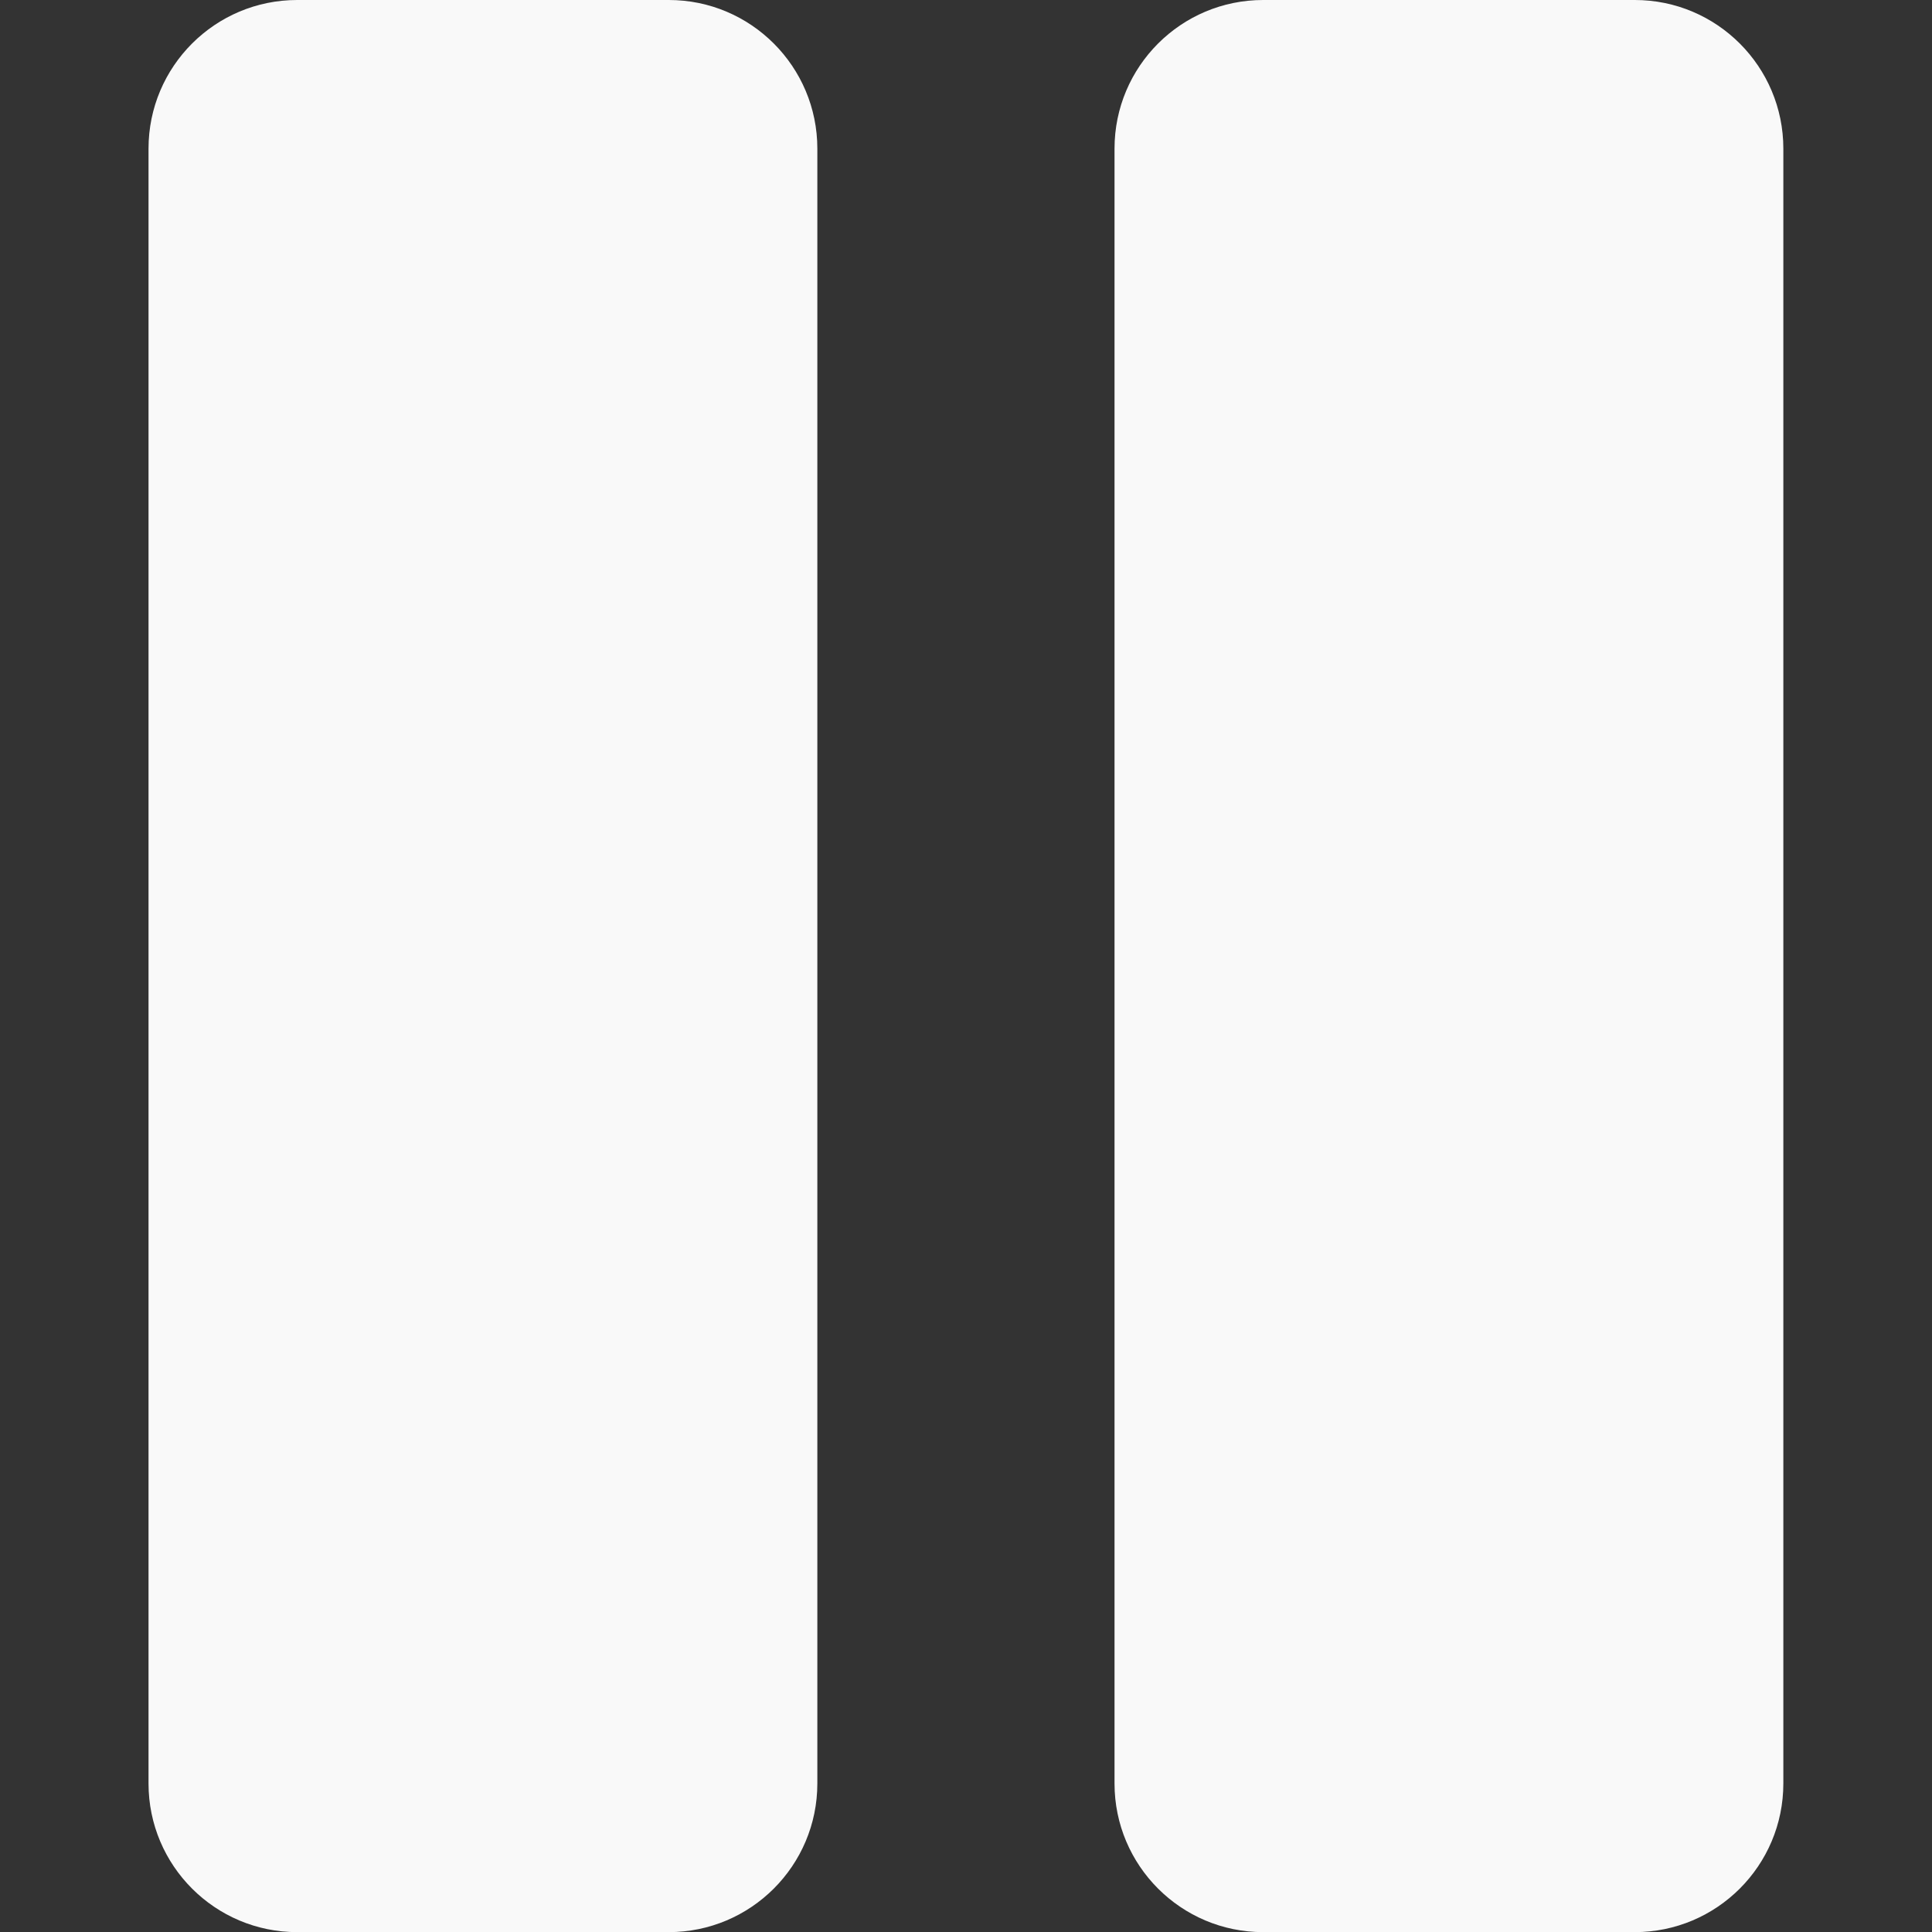 <?xml version="1.0" encoding="utf-8"?>
<!-- Generator: Adobe Illustrator 18.1.0, SVG Export Plug-In . SVG Version: 6.00 Build 0)  -->
<svg version="1.1" id="Capa_1" xmlns="http://www.w3.org/2000/svg" xmlns:xlink="http://www.w3.org/1999/xlink" x="0px" y="0px"
	 viewBox="0 0 1440 1440" enable-background="new 0 0 1440 1440" xml:space="preserve">
<rect x="0" y="0" width="1440" height="1440" fill="#333333" stroke="none"/>
<g id="Pause">
	<path fill="#F9F9F9" d="M498.5,0H221.5c-61.2,0-110.8,49.6-110.8,110.8v1218.5c0,61.2,49.6,110.8,110.8,110.8h276.9
		c61.2,0,110.8-49.6,110.8-110.8V110.8C609.2,49.6,559.6,0,498.5,0z M1218.5,0H941.5c-61.2,0-110.8,49.6-110.8,110.8v1218.5
		c0,61.2,49.6,110.8,110.8,110.8h276.9c61.2,0,110.8-49.6,110.8-110.8V110.8C1329.2,49.6,1279.6,0,1218.5,0z"/>
</g>
</svg>
